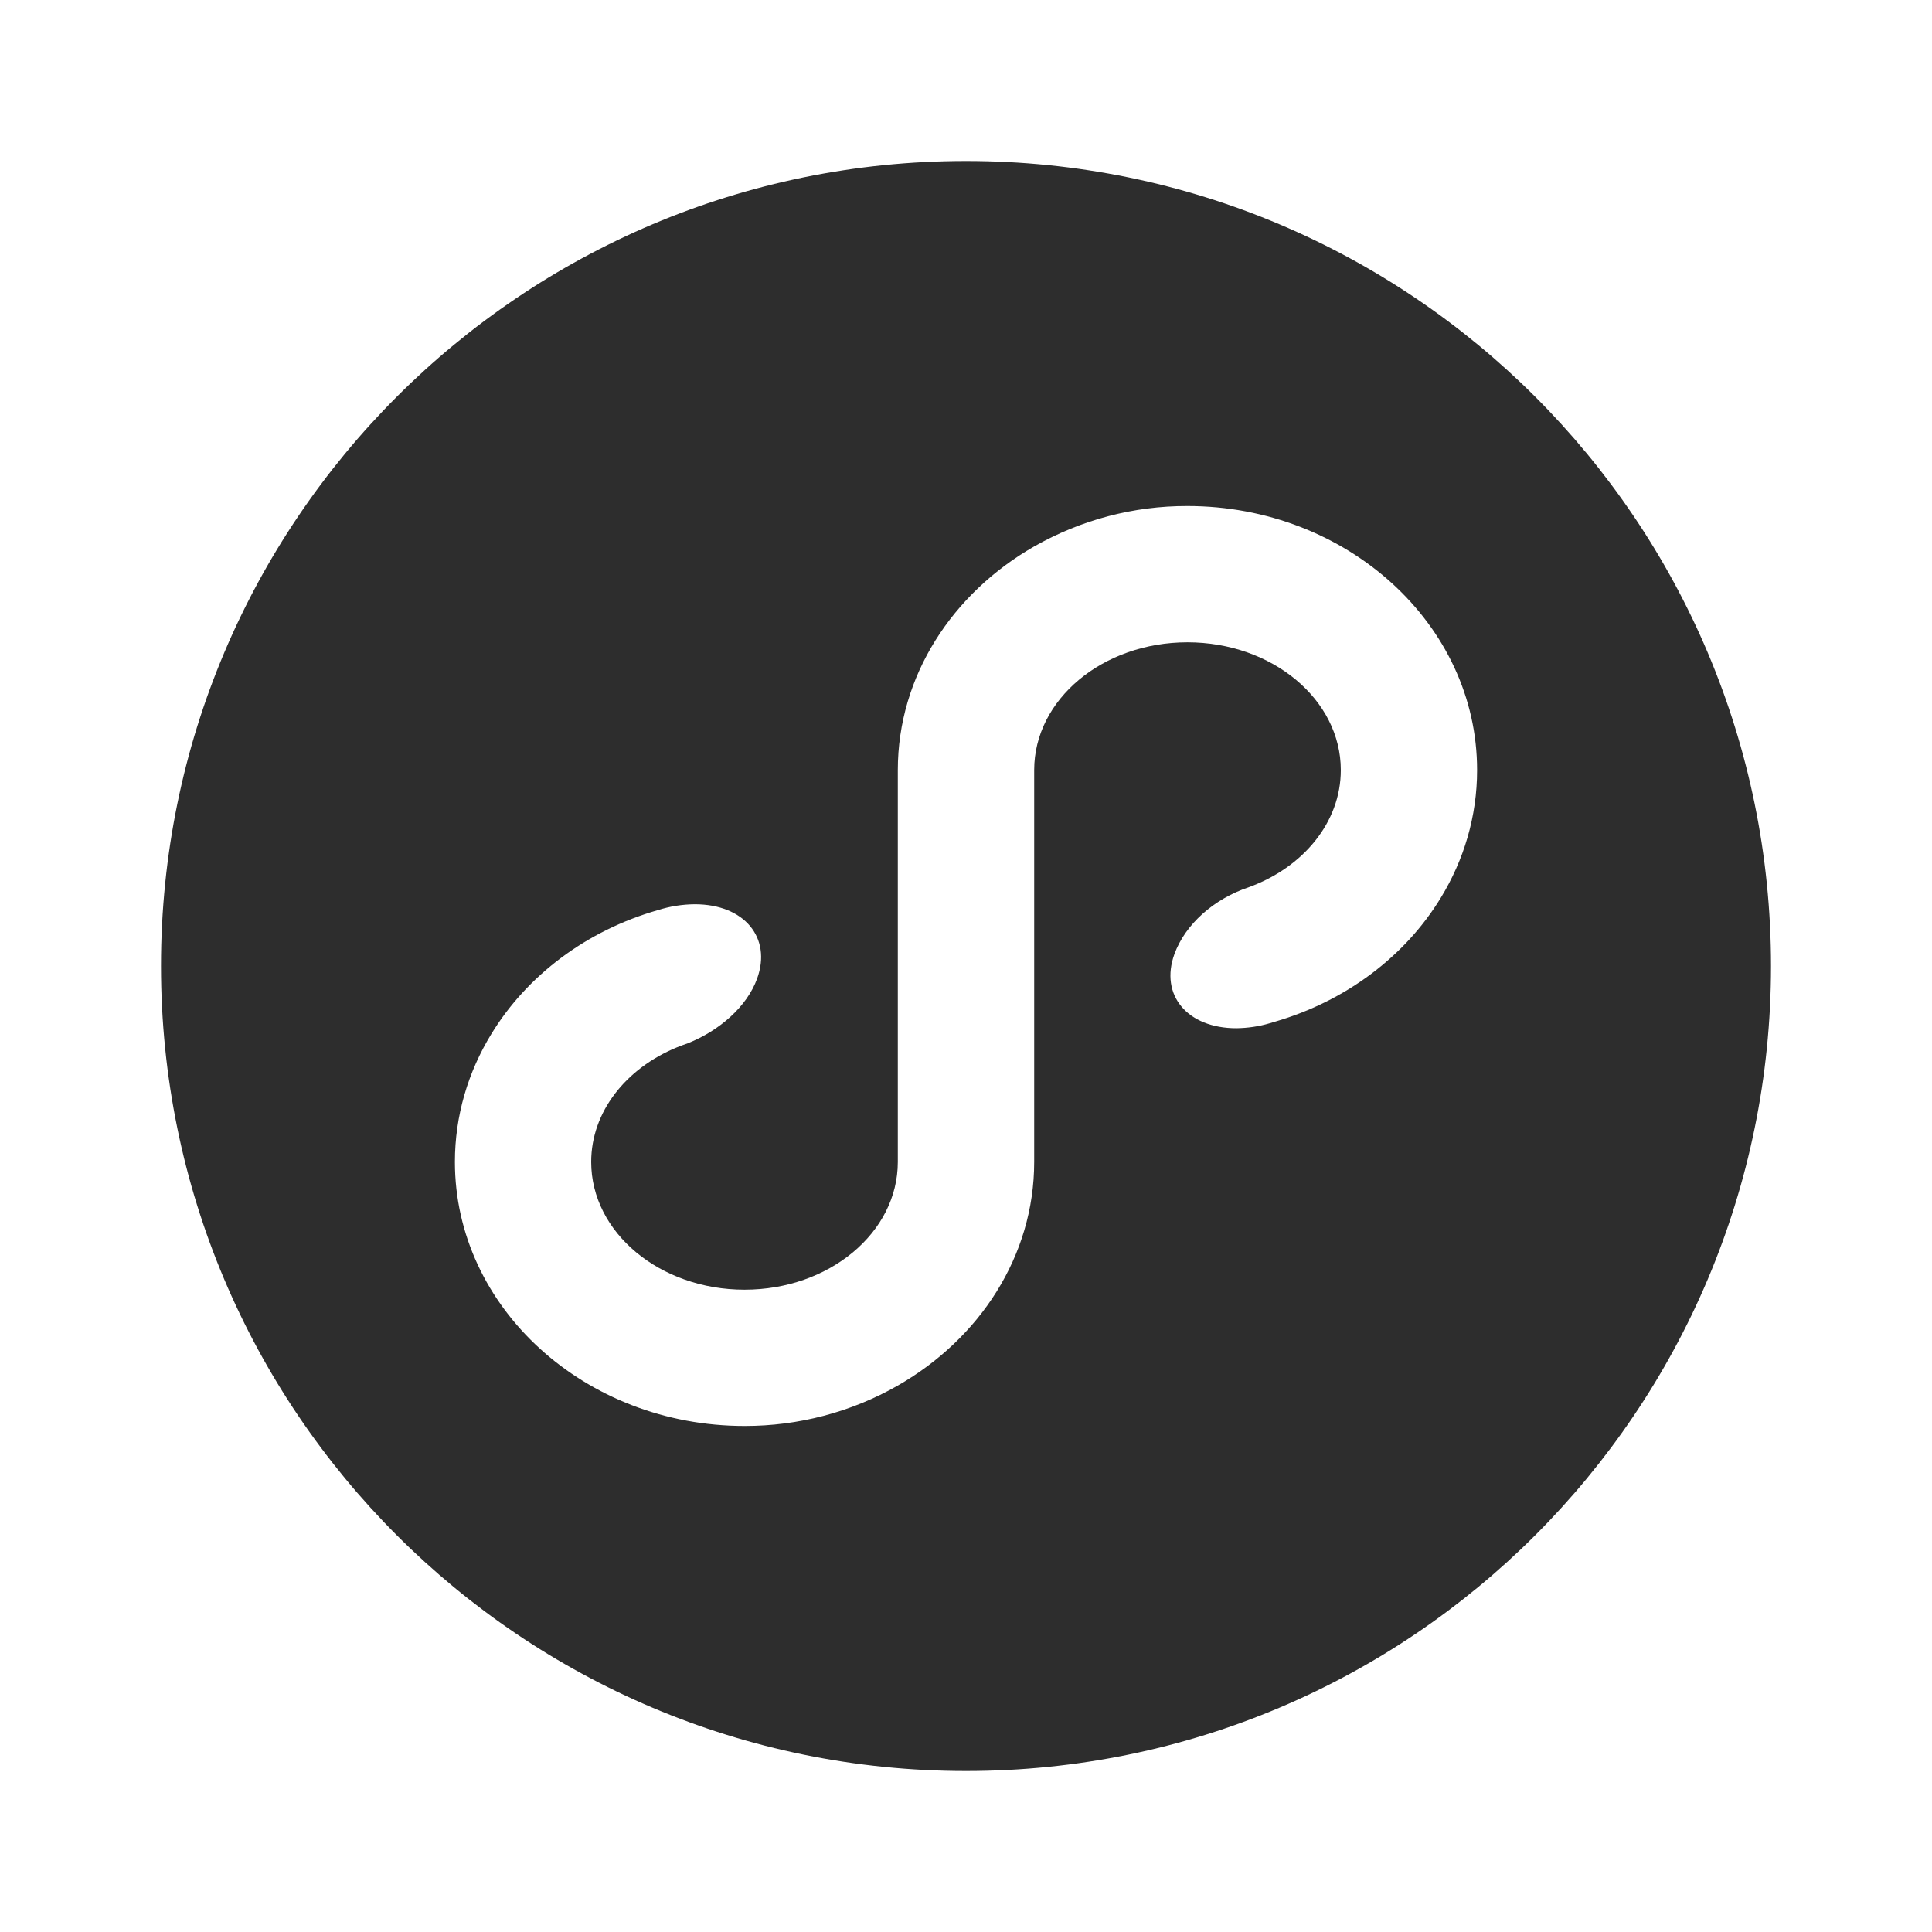 <svg width="24" height="24" viewBox="0 0 24 24" fill="none" xmlns="http://www.w3.org/2000/svg">
<g clip-path="url(#clip0_193_2910)">
<path d="M15.84 12.691L15.773 12.711C15.639 12.751 15.499 12.771 15.359 12.773C14.749 12.773 14.405 12.361 14.589 11.852C14.725 11.48 15.08 11.166 15.514 11.021C16.186 10.776 16.656 10.217 16.656 9.566C16.656 8.689 15.803 7.979 14.751 7.979C13.699 7.979 12.847 8.689 12.847 9.566V14.434C12.847 15.604 12.168 16.631 11.153 17.212C10.573 17.543 9.917 17.715 9.249 17.714C7.265 17.714 5.651 16.243 5.651 14.434C5.651 13.858 5.815 13.317 6.102 12.847C6.546 12.117 7.286 11.56 8.172 11.306C8.321 11.259 8.476 11.234 8.632 11.233C9.244 11.233 9.59 11.647 9.405 12.157C9.279 12.504 8.939 12.802 8.544 12.96C8.497 12.976 8.451 12.993 8.405 13.012C7.777 13.272 7.344 13.81 7.344 14.434C7.344 15.311 8.197 16.021 9.249 16.021C10.301 16.021 11.153 15.311 11.153 14.434V9.566C11.153 8.396 11.832 7.369 12.847 6.788C13.427 6.458 14.083 6.284 14.751 6.286C16.735 6.286 18.349 7.757 18.349 9.566C18.349 10.142 18.185 10.683 17.898 11.153C17.456 11.879 16.72 12.435 15.84 12.691ZM2 12C2 17.523 6.477 22 12 22C17.523 22 22 17.523 22 12C22 6.477 17.523 2 12 2C6.477 2 2 6.477 2 12Z" fill="#2D2D2D"/>
</g>
<defs>
<clipPath id="clip0_193_2910">
<rect width="24" height="24" fill="white"/>
</clipPath>
</defs>
</svg>
